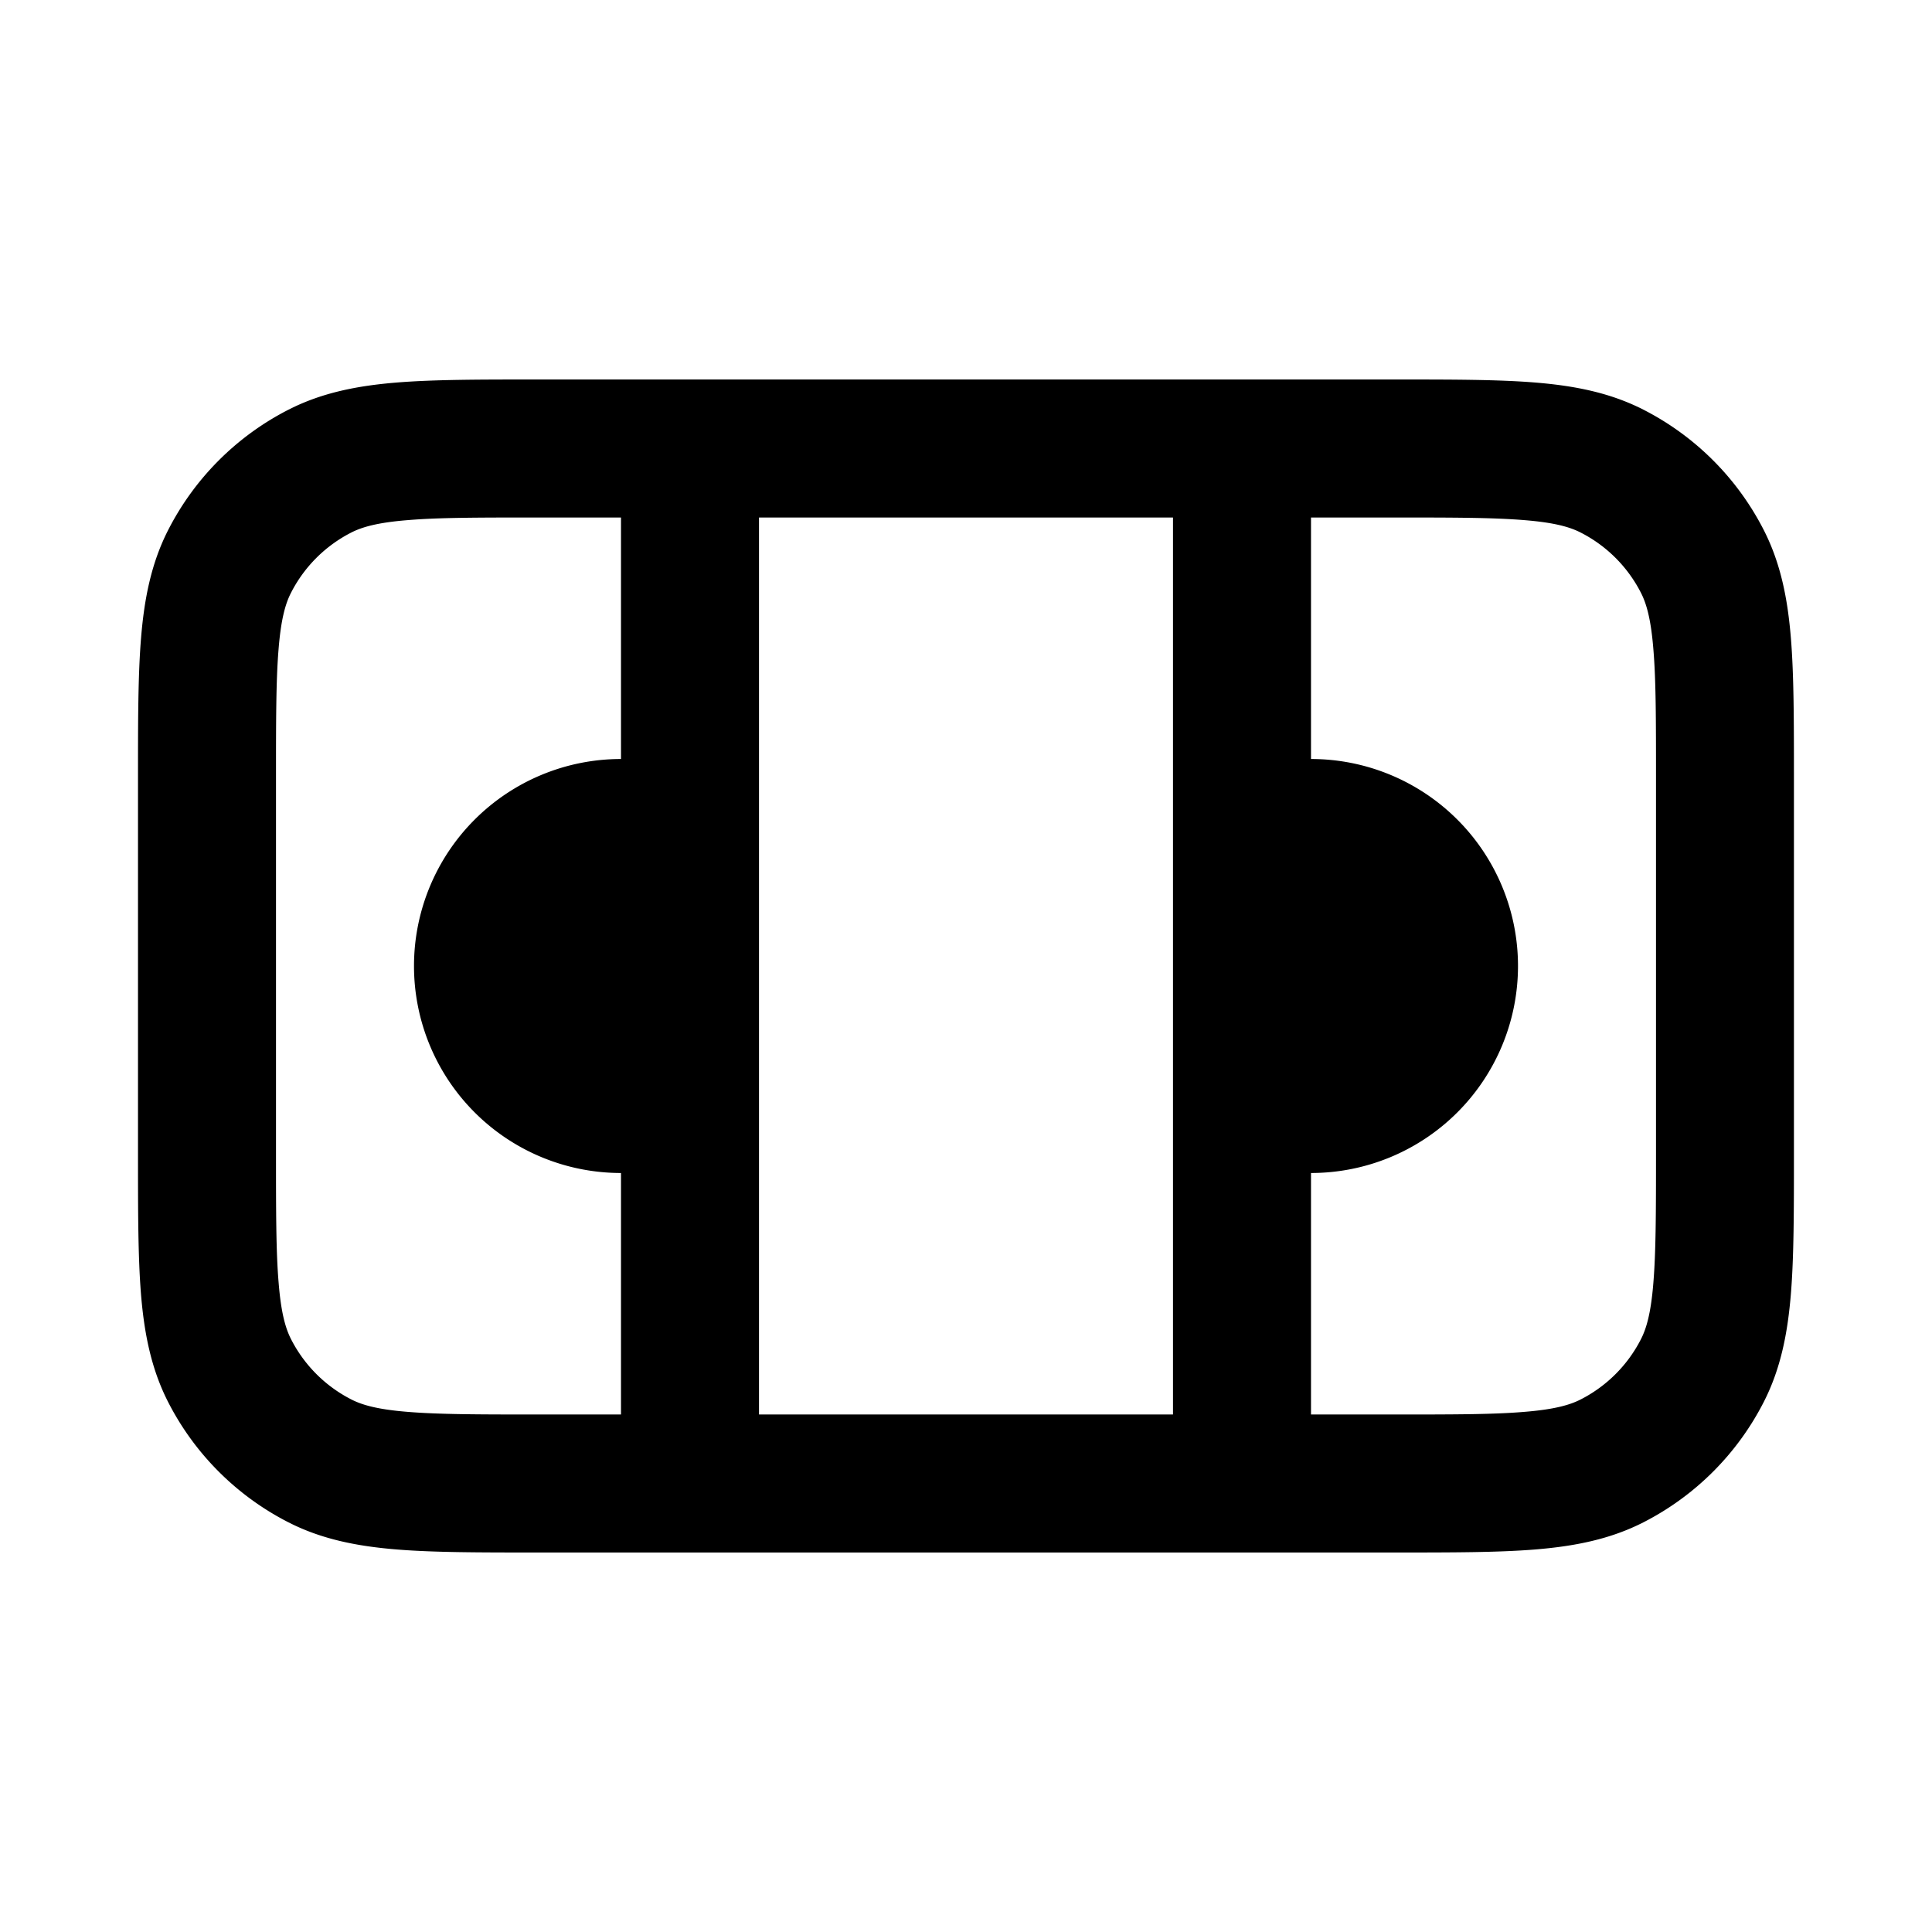 <svg xmlns="http://www.w3.org/2000/svg" width="28" height="28" fill="currentColor" viewBox="0 0 28 28"><path fill-rule="evenodd" d="M7.759 5.5H20.24c.805 0 1.47 0 2.01.044.563.046 1.08.145 1.565.392a4 4 0 0 1 1.748 1.748c.247.485.346 1.002.392 1.564.044.541.044 1.206.044 2.01v5.483c0 .805 0 1.47-.044 2.01-.046.563-.145 1.08-.392 1.565a4 4 0 0 1-1.748 1.748c-.485.247-1.002.346-1.564.392-.541.044-1.206.044-2.01.044H7.758c-.805 0-1.47 0-2.01-.044-.563-.046-1.08-.145-1.565-.392a4 4 0 0 1-1.748-1.748c-.247-.485-.346-1.002-.392-1.564C2 18.21 2 17.546 2 16.742v-5.483c0-.805 0-1.47.044-2.01.046-.563.145-1.08.392-1.565a4 4 0 0 1 1.748-1.748c.485-.247 1.002-.346 1.564-.392C6.29 5.5 6.954 5.5 7.758 5.5ZM5.91 7.538c-.438.035-.663.1-.819.18a2 2 0 0 0-.874.874c-.08.156-.145.38-.18.819C4 9.861 4 10.443 4 11.3v5.4c0 .857 0 1.439.038 1.889.035.438.1.663.18.819a2 2 0 0 0 .874.874c.156.08.38.145.819.18.45.037 1.032.038 1.889.038H9V17a3 3 0 1 1 0-6V7.5H7.8c-.857 0-1.439 0-1.889.038ZM17 20.5h-6v-13h6v13Zm2 0h1.2c.857 0 1.439 0 1.889-.038.438-.035.663-.1.819-.18a2 2 0 0 0 .874-.874c.08-.156.145-.38.18-.819.037-.45.038-1.032.038-1.889v-5.4c0-.857 0-1.439-.038-1.889-.035-.438-.1-.663-.18-.819a2 2 0 0 0-.874-.874c-.156-.08-.38-.145-.819-.18-.45-.037-1.032-.038-1.889-.038H19V11a3 3 0 1 1 0 6v3.5Z" clip-rule="evenodd"/></svg>
